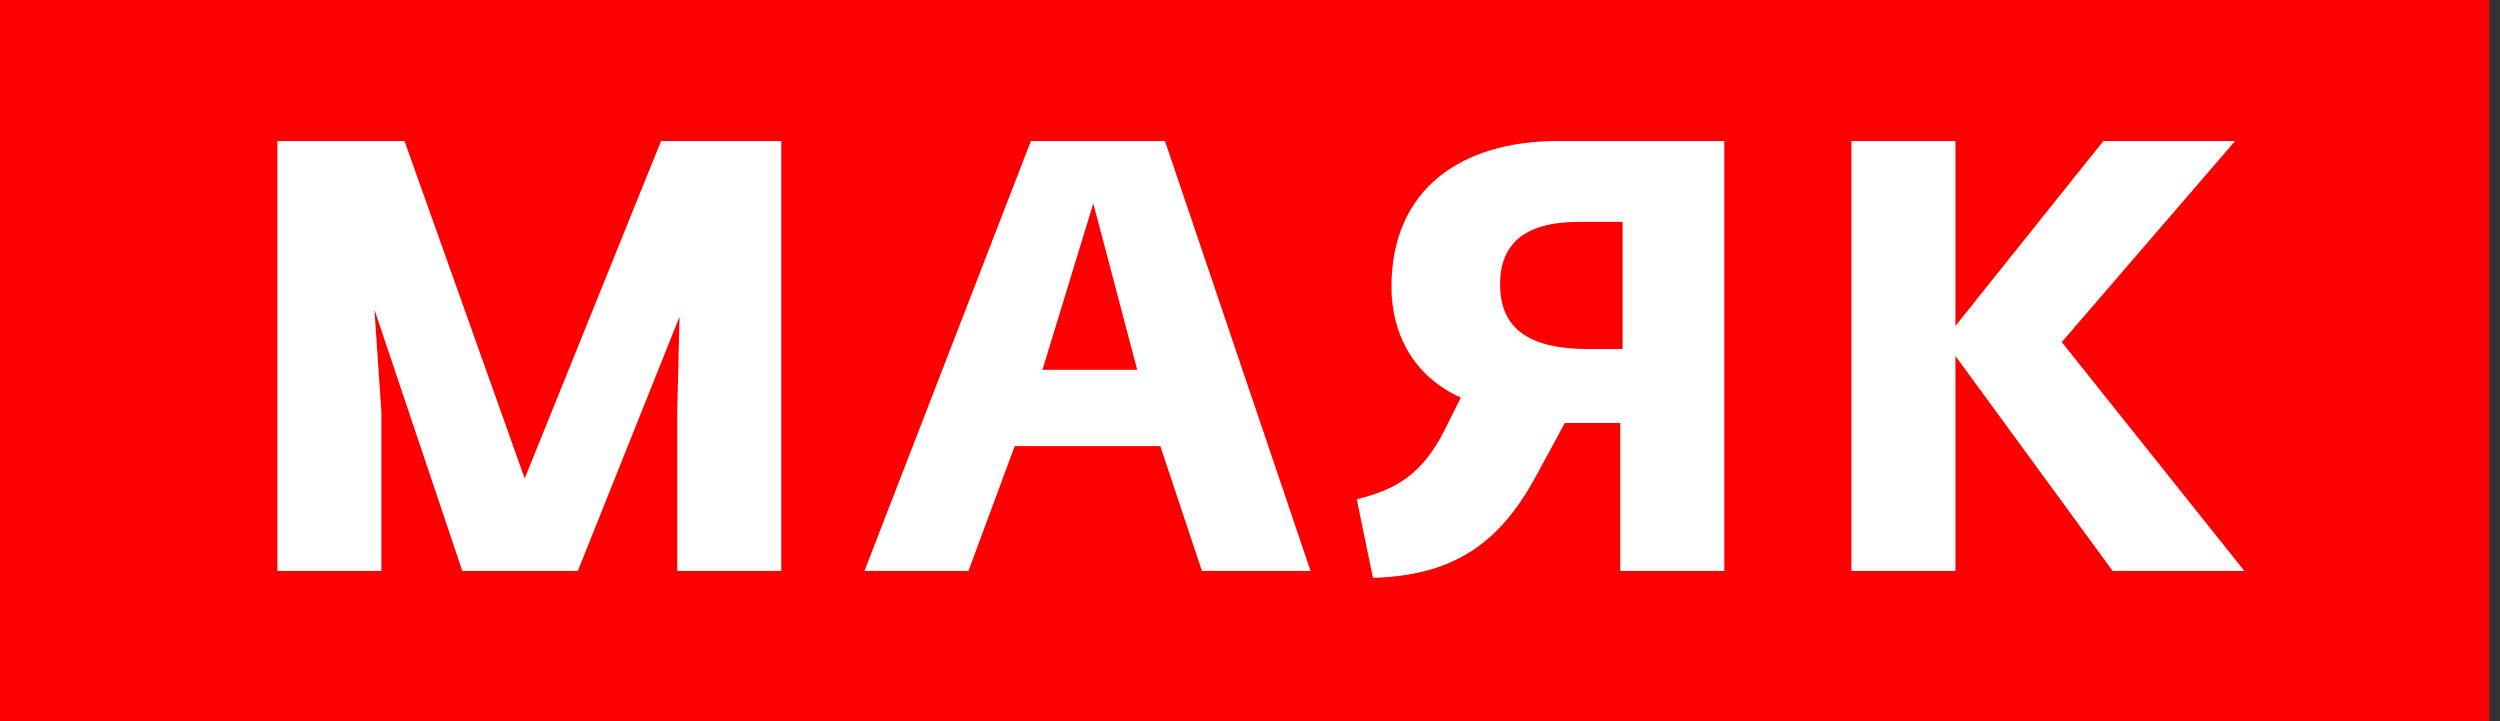 <svg width="104" height="30" viewBox="0 0 104 30" fill="none" xmlns="http://www.w3.org/2000/svg">
<rect x="0" y="0" width="104" height="30" fill="#333333" stroke="none"/>
<g clip-path="url(#clip0)">
<path d="M103.558 0H0V30H103.558V0Z" fill="#FF0000"/>
<path d="M11.635 5.865H16.827L21.827 19.904L27.5 5.865H32.5V23.75H28.173V17.116L28.269 13.173L24.038 23.75H19.231L15.577 12.885L15.865 17.116V23.75H11.539V5.865H11.635Z" fill="white"/>
<path d="M42.885 5.865H48.462L54.519 23.75H50L48.269 18.558H42.212L40.288 23.75H35.962L42.885 5.865ZM47.308 15.385L45.481 8.462L43.365 15.385H47.308Z" fill="white"/>
<path d="M56.442 20.769C57.981 20.385 59.135 19.808 60.096 17.885L60.769 16.539C58.846 15.673 57.885 13.942 57.885 11.923C57.885 7.885 60.769 5.865 64.808 5.865H71.731V23.75H67.404V17.596H66.058C65.769 17.596 65.385 17.596 65.096 17.596L63.846 19.904C62.404 22.5 60.577 23.942 57.115 24.039L56.442 20.769ZM67.5 14.616V9.231H65.673C63.365 9.231 62.404 10.192 62.404 11.827C62.404 13.558 63.462 14.519 66.058 14.519H67.5V14.616Z" fill="white"/>
<path d="M77.019 5.865H81.346V13.558L87.5 5.865H92.981L85.769 14.231L93.365 23.75H87.885L81.346 14.808V23.75H77.019V5.865Z" fill="white"/>
</g>
<defs>
<clipPath id="clip0">
<rect width="103.558" height="30" fill="white"/>
</clipPath>
</defs>
</svg>
